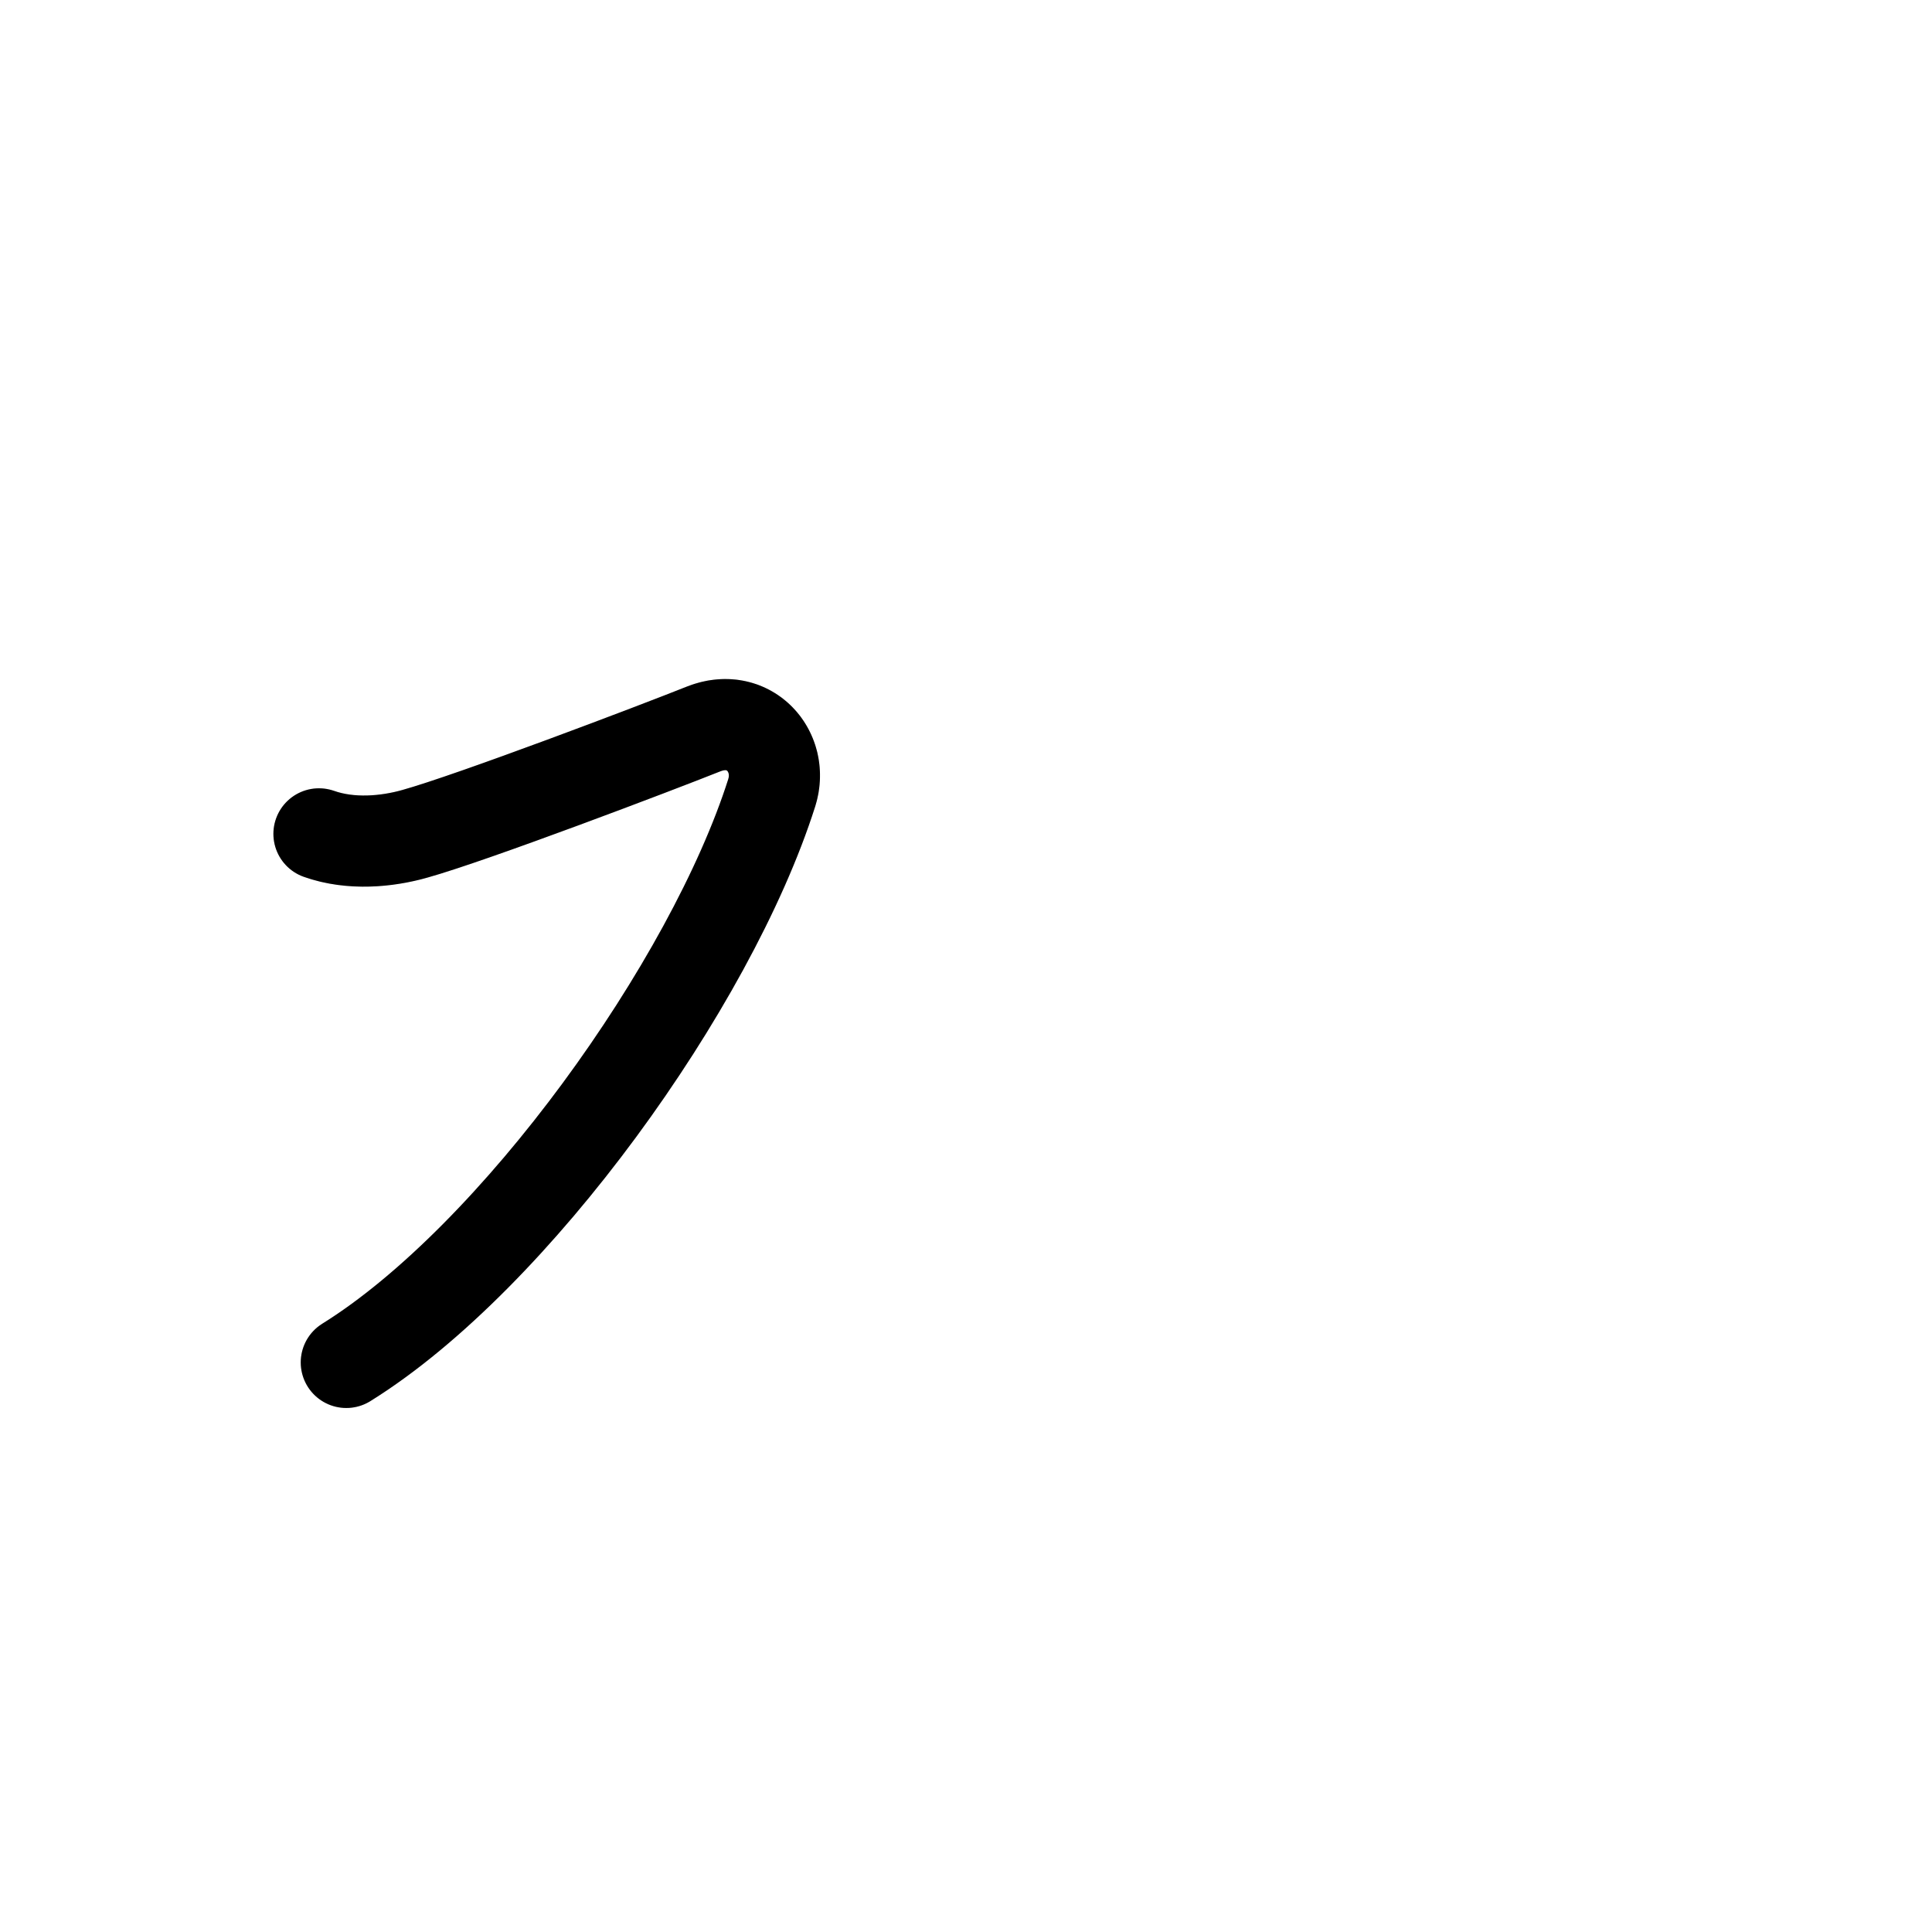 <svg class="kanjivg" id="bent-line-sweep" viewBox="0 0 106 106" width="106" height="106"
	xmlns="http://www.w3.org/2000/svg"
	xmlns:xlink="http://www.w3.org/1999/xlink" xml:space="preserve" version="1.1" baseProfile="full">
	<defs>
		<style type="text/css">path.black{fill:none;stroke:black;stroke-width:5;stroke-linecap:round;stroke-linejoin:round;}path.grey{fill:none;stroke:#ddd;stroke-width:5;stroke-linecap:round;stroke-linejoin:round;}path.stroke{fill:none;stroke:black;stroke-width:5;stroke-linecap:round;stroke-linejoin:round;}text{font-size:16px;font-family:Segoe UI Symbol,Cambria Math,DejaVu Sans,Symbola,Quivira,STIX,Code2000;-webkit-touch-callout:none;cursor:pointer;-webkit-user-select:none;-khtml-user-select:none;-moz-user-select:none;-ms-user-select:none;user-select: none;}text:hover{color:#777;}#reset{font-weight:bold;}</style>
		<marker id="markerStart" markerWidth="8" markerHeight="8" style="overflow: visible;">
			<circle cx="0" cy="0" r="1.5" style="stroke: none; fill: red; fill-opacity: 0.5;"></circle>
		</marker>
		<marker id="markerEnd" style="overflow: visible;">
			<circle cx="0" cy="0" r="0.8" style="stroke: none; fill: blue; fill-opacity: 0.5;">
				<animate attributeName="opacity" from="1" to="0" dur="3s" repeatCount="indefinite"></animate>
			</circle>
		</marker>
	</defs>
	<path class="grey" d="M17.5,45.75c1.75,0.62,3.73,0.43,5.25,0C25.88,44.88,36.09,41,38.59,40s4.47,1.24,3.75,3.5C39,54,28.25,69,19,74.75"></path>
	<path class="stroke" d="M17.5,45.75c1.75,0.62,3.73,0.43,5.25,0C25.88,44.88,36.09,41,38.59,40s4.47,1.24,3.75,3.5C39,54,28.25,69,19,74.75" stroke-dasharray="150">
		<animate attributeName="stroke-dashoffset" from="150" to="0" dur="1.8s" begin="0.0s" fill="freeze"></animate>
	</path>
</svg>